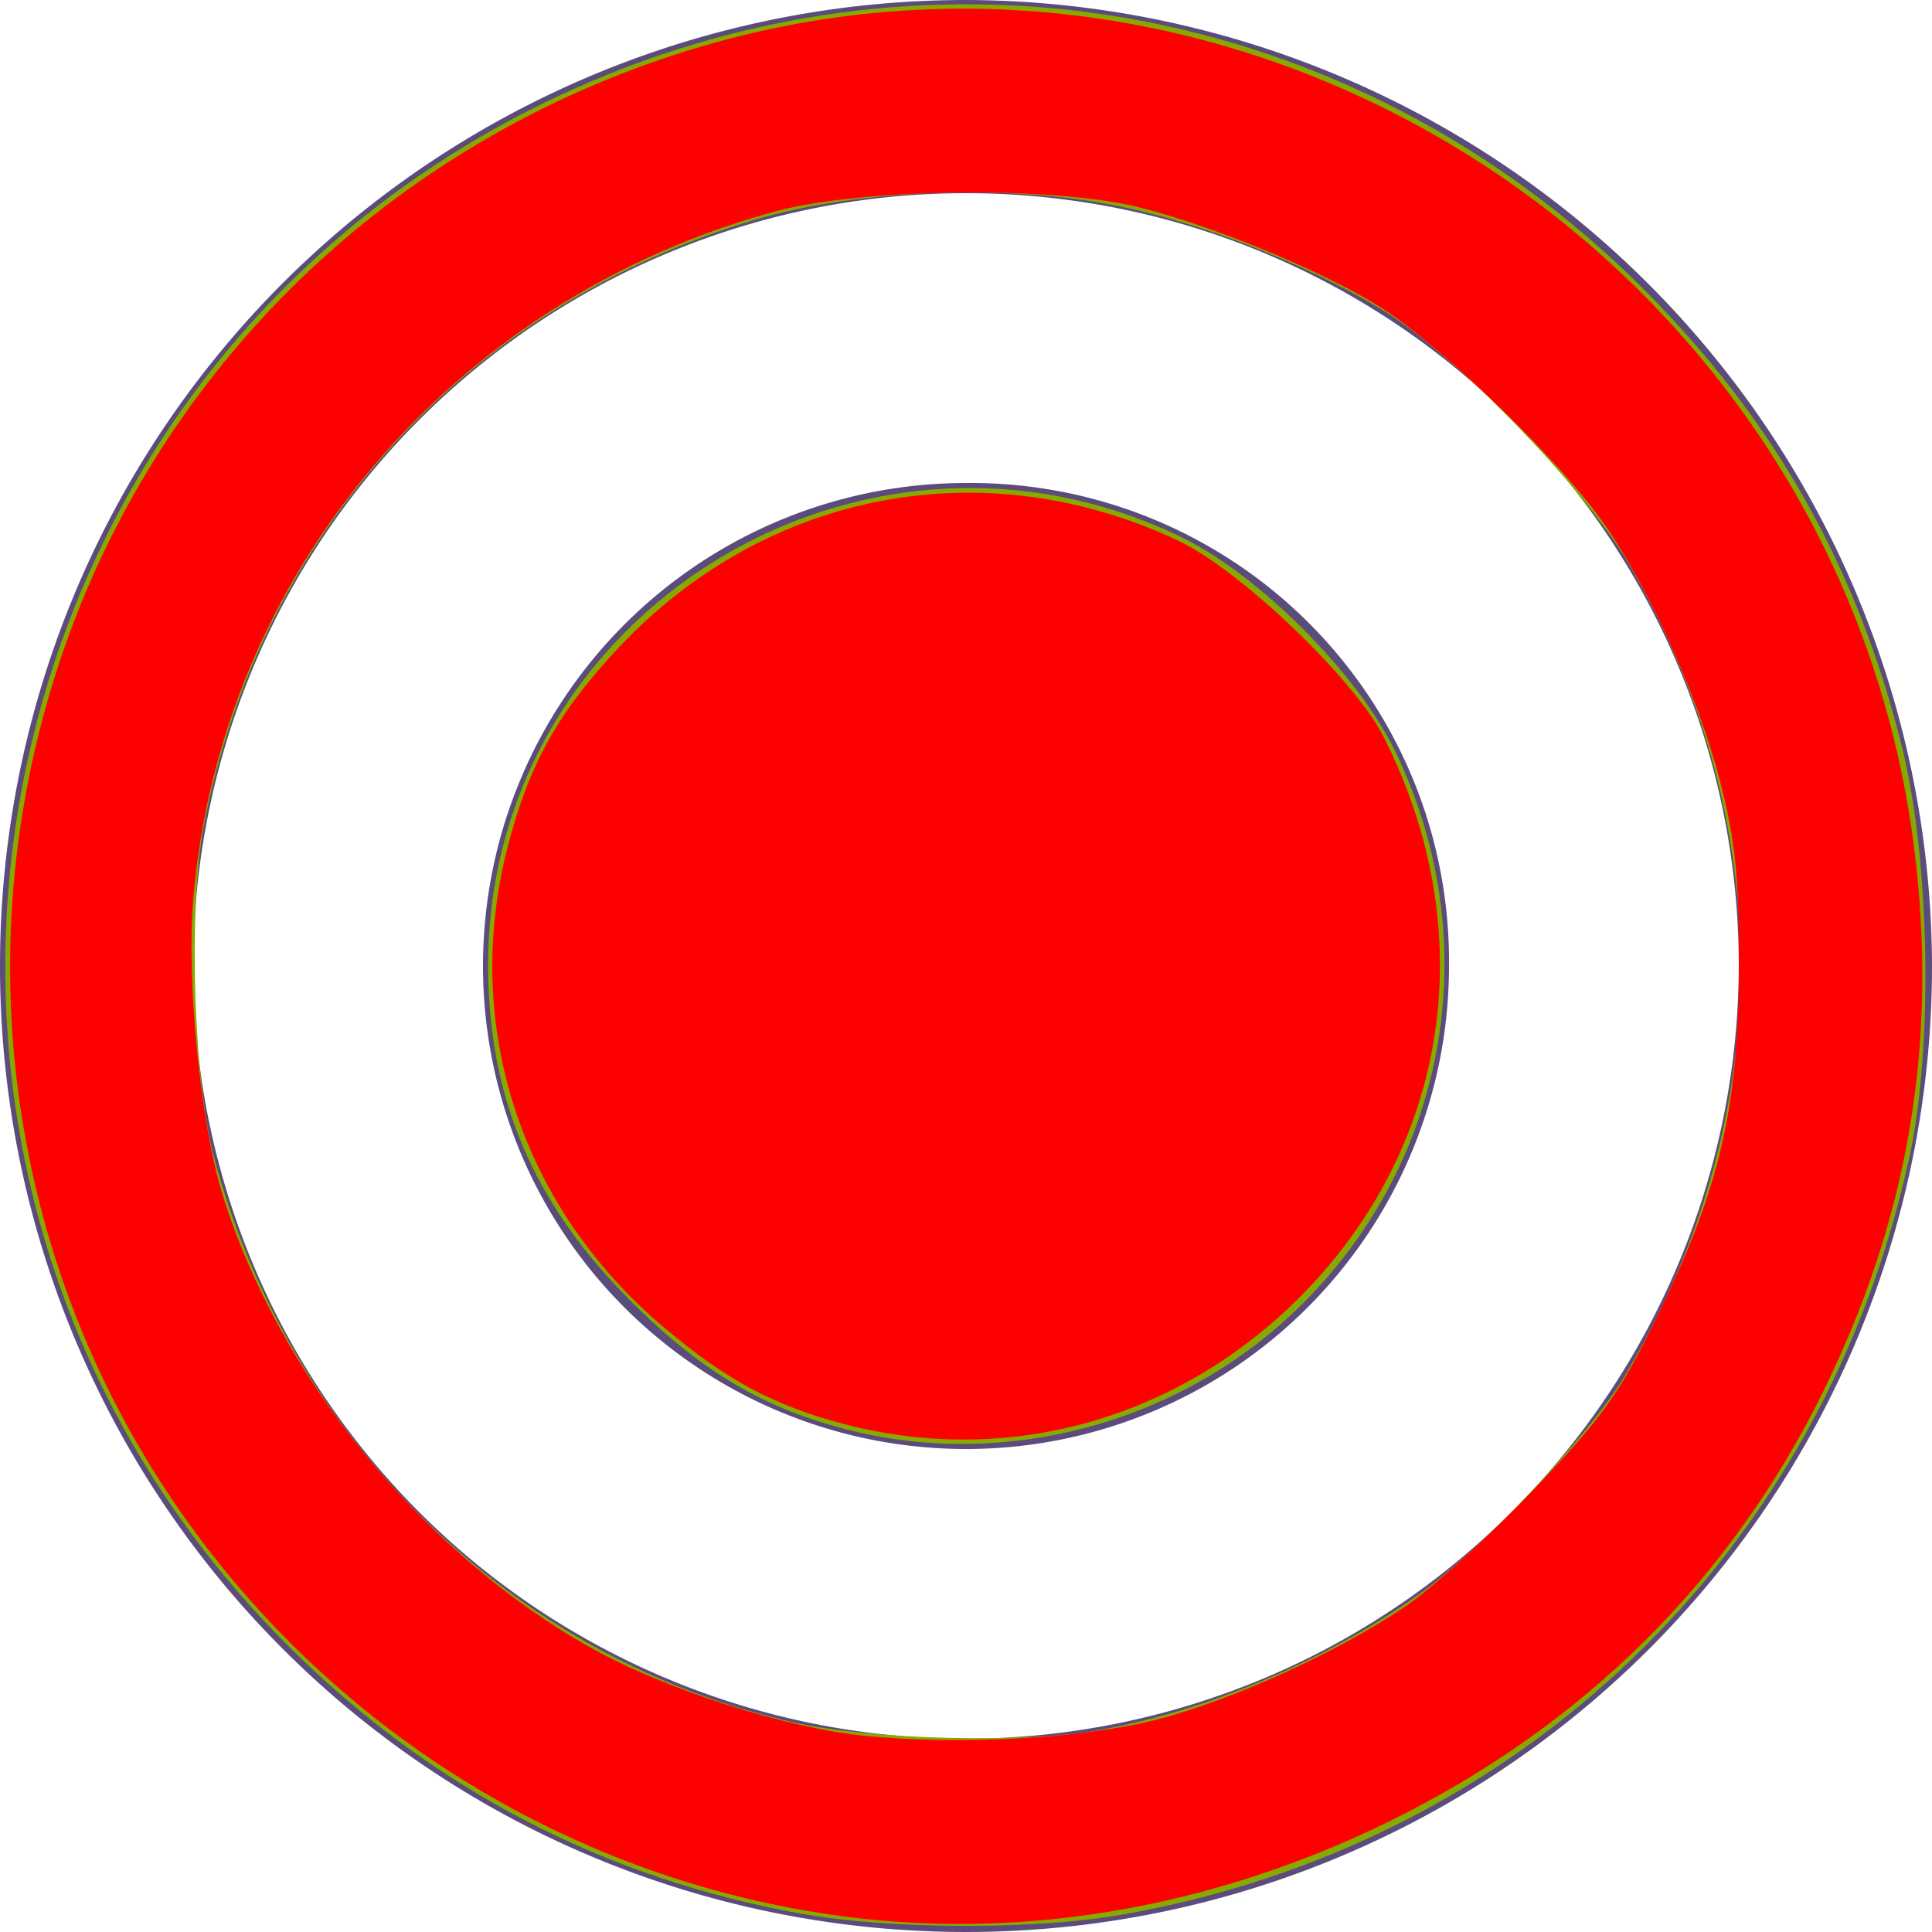 <?xml version="1.0" encoding="UTF-8" standalone="no"?>
<svg
   xmlns:dc="http://purl.org/dc/elements/1.1/"
   xmlns:cc="http://creativecommons.org/ns#"
   xmlns:rdf="http://www.w3.org/1999/02/22-rdf-syntax-ns#"
   xmlns:svg="http://www.w3.org/2000/svg"
   xmlns="http://www.w3.org/2000/svg"
   xmlns:sodipodi="http://sodipodi.sourceforge.net/DTD/sodipodi-0.dtd"
   xmlns:inkscape="http://www.inkscape.org/namespaces/inkscape"
   width="24"
   height="24"
   viewBox="0 0 24 24"
   version="1.1"
   id="svg739"
   sodipodi:docname="btn-radio-active.svg"
   inkscape:version="0.92.3 (2405546, 2018-03-11)">
  <sodipodi:namedview
     pagecolor="#ffffff"
     bordercolor="#666666"
     borderopacity="1"
     objecttolerance="10"
     gridtolerance="10"
     guidetolerance="10"
     inkscape:pageopacity="0"
     inkscape:pageshadow="2"
     inkscape:window-width="1853"
     inkscape:window-height="1143"
     id="namedview741"
     showgrid="false"
     inkscape:zoom="9.8333333"
     inkscape:cx="-3.9661017"
     inkscape:cy="12"
     inkscape:window-x="67"
     inkscape:window-y="27"
     inkscape:window-maximized="0"
     inkscape:current-layer="svg739" />
  <defs
     id="defs735">
    <style
       type="text/css"
       id="style733">
            .cls-1{fill:#5c4b7d;fill-rule:evenodd}
        </style>
  </defs>
  <g
     id="radiobttom_active"
     transform="translate(-508 -240)">
    <path
       id="radio_on"
       d="M14 8a6 6 0 1 0 6 6 5.942 5.942 0 0 0-6-6zm0-6a12 12 0 1 0 12 12A12.035 12.035 0 0 0 14 2zm0 21.6a9.6 9.6 0 1 1 9.6-9.6 9.628 9.628 0 0 1-9.6 9.6z"
       class="cls-1"
       transform="translate(506 238)" />
  </g>
  <path
     style="fill:#88aa00;fill-opacity:1;stroke-width:0.102"
     d="M 10.597,17.777 C 9.519,17.516 8.725,17.052 7.836,16.164 6.623,14.951 6.064,13.633 6.064,11.99 c 0,-4.371 4.629,-7.237 8.6,-5.323 0.969,0.467 2.202,1.7 2.67,2.67 1.153,2.393 0.64,5.18 -1.286,6.987 -1.449,1.359 -3.538,1.916 -5.451,1.453 z"
     id="path745"
     inkscape:connector-curvature="0" />
  <path
     style="fill:#88aa00;fill-opacity:1;stroke-width:0.102"
     d="M 9.976,23.777 C 7.503,23.338 5.349,22.214 3.567,20.433 -2.275,14.591 -0.566,4.741 6.902,1.209 c 4.587,-2.169 9.898,-1.234 13.511,2.378 1.627,1.627 2.659,3.456 3.215,5.696 0.348,1.402 0.389,3.724 0.09,5.096 -1.071,4.923 -4.841,8.544 -9.796,9.408 -1.07,0.187 -2.859,0.182 -3.945,-0.011 z m 3.668,-2.283 c 1.339,-0.237 2.818,-0.862 3.966,-1.676 0.78,-0.554 2.128,-1.98 2.57,-2.72 1.903,-3.189 1.924,-6.878 0.057,-10.09 C 19.675,6.042 18.019,4.346 17.126,3.821 16.157,3.251 14.948,2.778 13.912,2.564 12.545,2.28 10.672,2.348 9.388,2.727 5.821,3.781 3.225,6.633 2.532,10.261 c -0.196,1.024 -0.129,3.156 0.128,4.119 0.941,3.518 3.723,6.231 7.194,7.015 0.957,0.216 2.85,0.265 3.79,0.099 z"
     id="path747"
     inkscape:connector-curvature="0" />
  <path
     style="fill:#ff0000;stroke-width:0.102"
     d="M 10.485,17.69 C 9.617,17.463 9.022,17.144 8.247,16.489 6.47,14.989 5.738,12.744 6.303,10.534 6.567,9.499 6.932,8.845 7.693,8.037 9.524,6.094 12.233,5.58 14.64,6.718 c 0.764,0.361 2.182,1.715 2.545,2.43 1.228,2.417 0.825,5.103 -1.045,6.972 -1.518,1.517 -3.625,2.102 -5.656,1.57 z"
     id="path819"
     inkscape:connector-curvature="0" />
  <path
     style="fill:#ff0000;stroke-width:0.102"
     d="M 10.324,23.785 C 7.016,23.303 4.052,21.443 2.161,18.661 0.115,15.65 -0.423,11.84 0.704,8.332 1.869,4.704 4.712,1.873 8.39,0.677 15.459,-1.622 22.997,3.303 23.804,10.749 c 0.251,2.312 -0.118,4.413 -1.142,6.51 -1.153,2.359 -2.983,4.177 -5.403,5.366 -2.223,1.092 -4.633,1.496 -6.935,1.16 z m 4.044,-2.423 c 0.941,-0.241 2.253,-0.838 3.091,-1.407 0.332,-0.226 1.051,-0.88 1.597,-1.454 0.864,-0.909 1.063,-1.189 1.542,-2.17 C 21.364,14.761 21.601,13.74 21.602,12 21.604,10.893 21.558,10.45 21.369,9.712 21.075,8.569 20.393,7.101 19.798,6.332 19.167,5.517 17.857,4.269 17.173,3.832 16.48,3.39 15.155,2.836 14.186,2.584 13.134,2.309 10.717,2.332 9.632,2.626 5.618,3.715 2.73,7.133 2.399,11.186 c -0.082,1.001 0.092,2.762 0.358,3.63 0.696,2.272 2.489,4.482 4.586,5.655 0.911,0.51 2.382,0.985 3.373,1.089 1.169,0.123 2.726,0.039 3.652,-0.198 z"
     id="path821"
     inkscape:connector-curvature="0" />
</svg>
